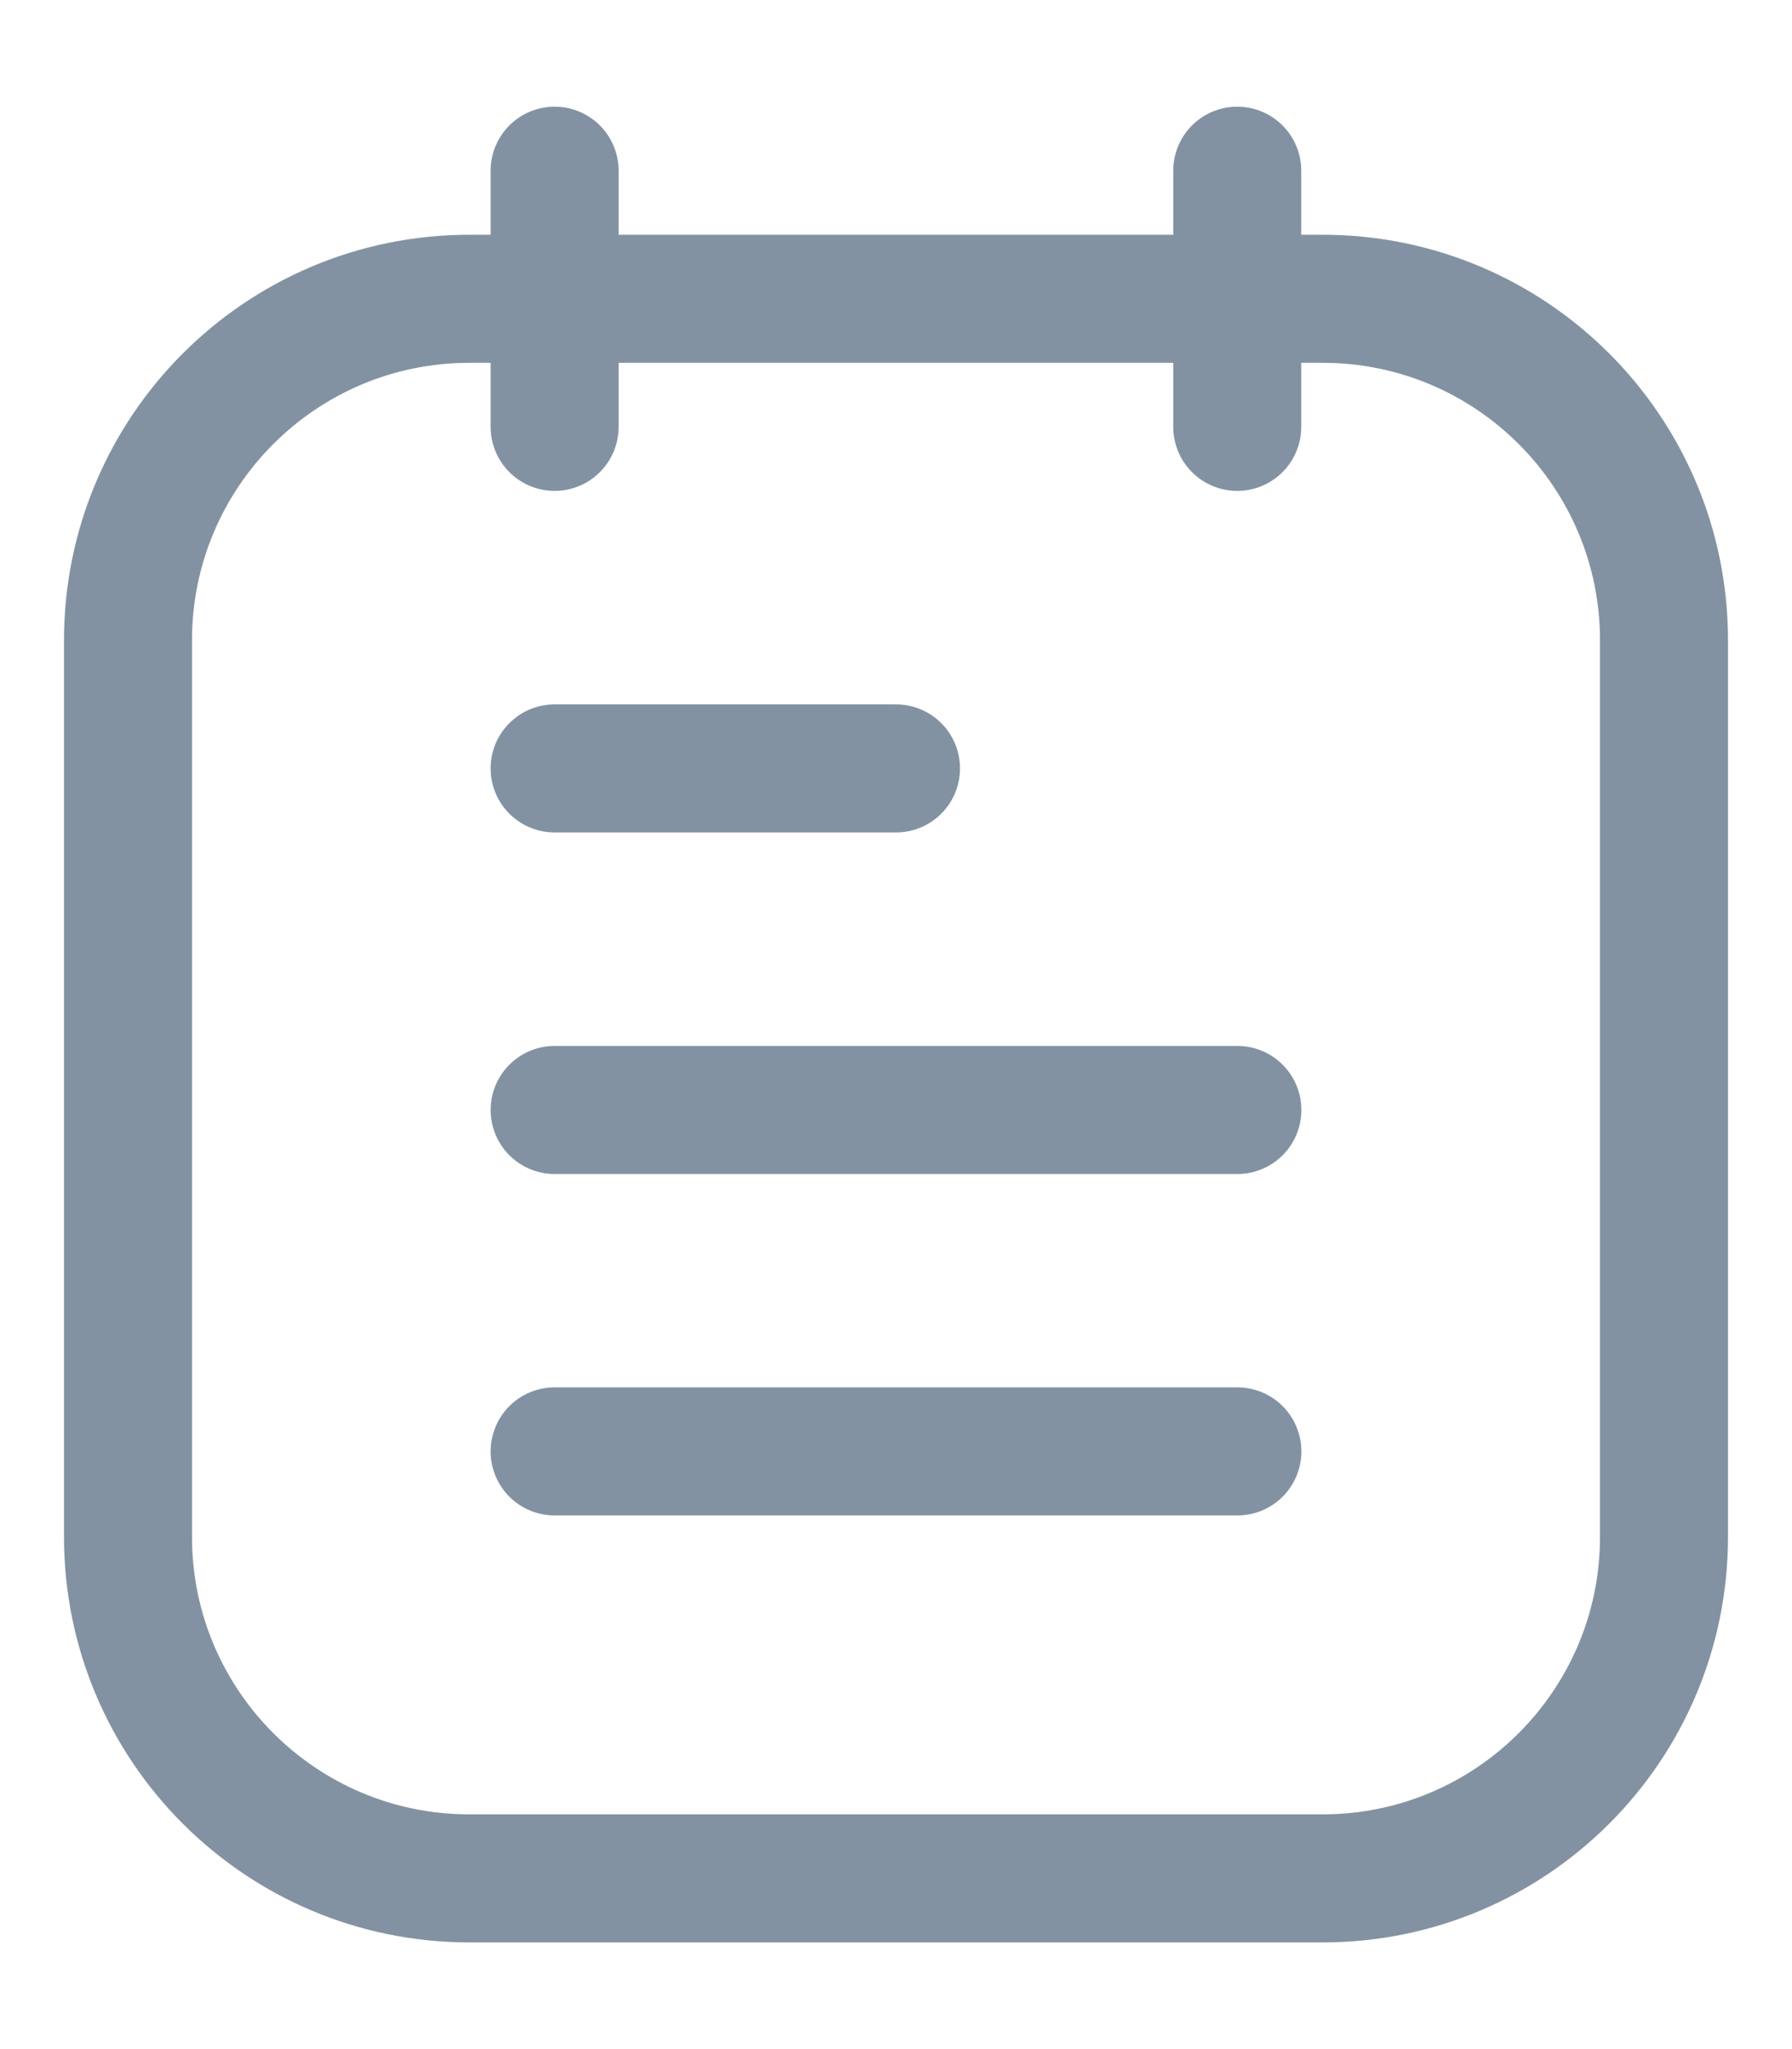 <svg xmlns="http://www.w3.org/2000/svg" width="14" height="16" viewBox="0 0 14 16" fill="none"><path d="M4.333 6H7M4.333 8.667H9.667M4.333 11.333H9.667M9.666 1.333V3.333M4.333 1.333V3.333M3.667 2.333H10.333C11.806 2.333 13 3.527 13 5V12C13 13.473 11.806 14.667 10.333 14.667H3.667C2.194 14.667 1 13.473 1 12V5C1 3.527 2.194 2.333 3.667 2.333Z" stroke="#8392A2" stroke-linecap="round" stroke-linejoin="round"></path></svg>